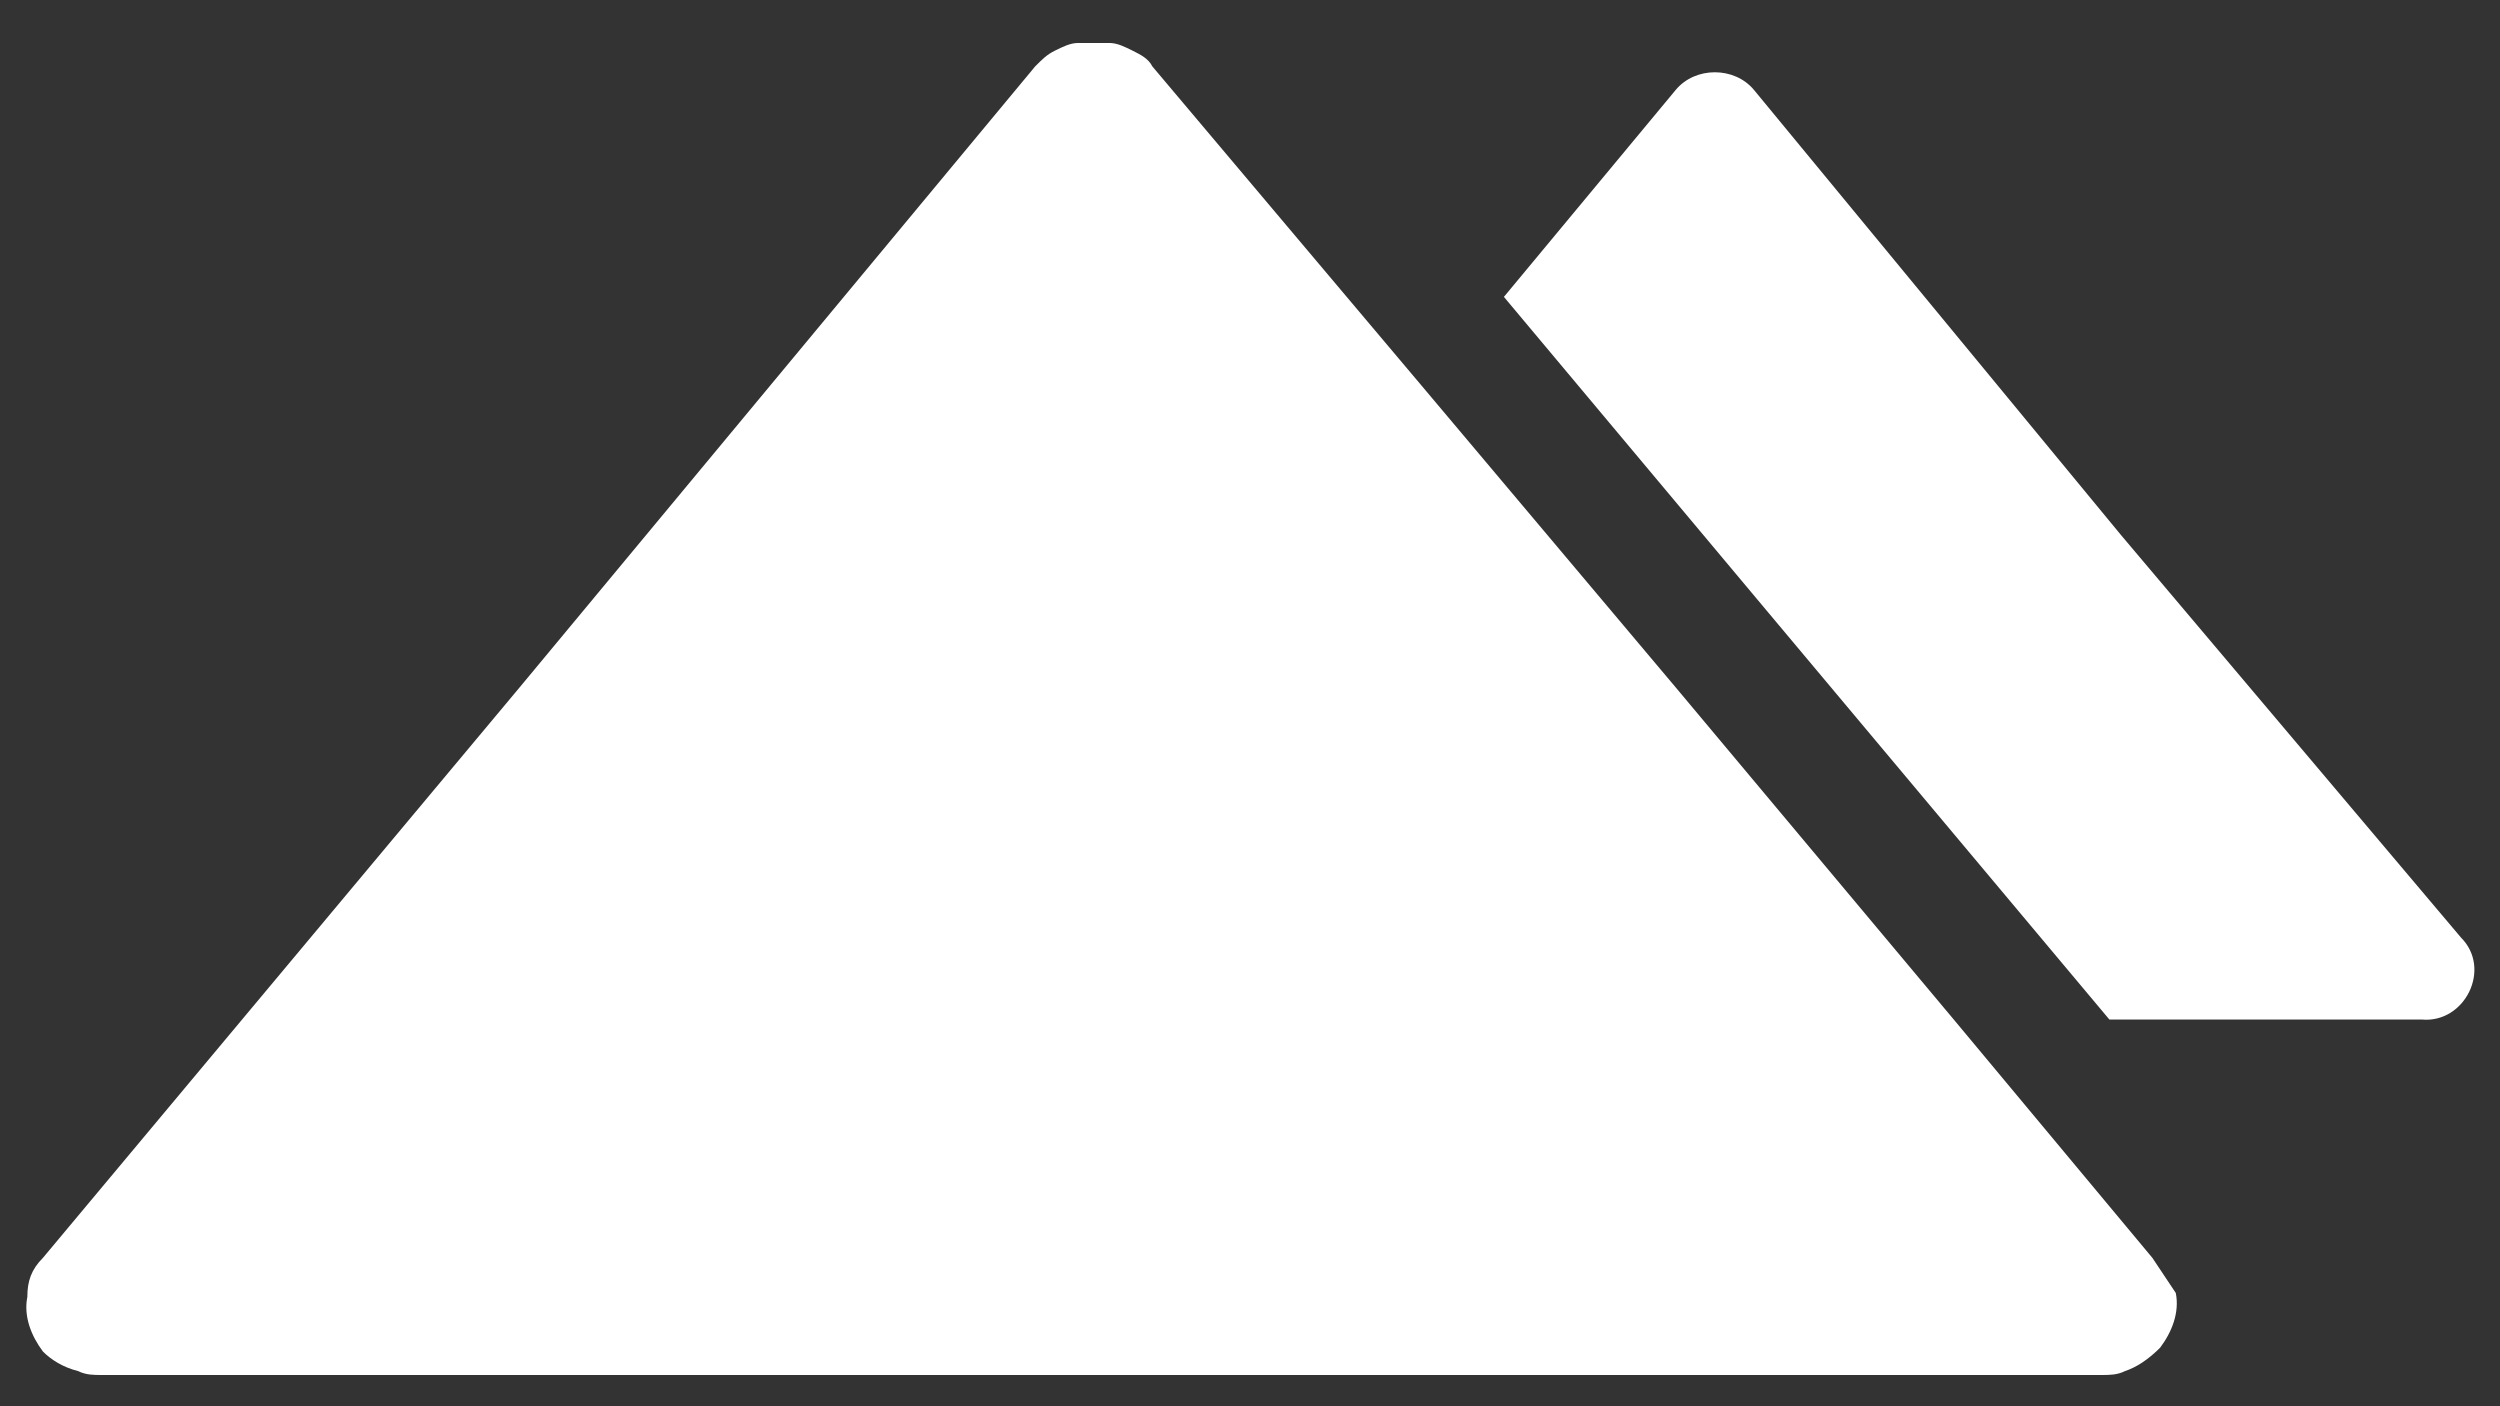 <?xml version="1.0" encoding="utf-8"?>
<!-- Generator: Adobe Illustrator 21.0.2, SVG Export Plug-In . SVG Version: 6.00 Build 0)  -->
<svg version="1.1" id="Ebene_1" xmlns="http://www.w3.org/2000/svg" xmlns:xlink="http://www.w3.org/1999/xlink" x="0px" y="0px"
	 viewBox="0 0 64 36" style="enable-background:new 0 0 64 36;" xml:space="preserve">
<rect x="0" y="0" width="64" height="36" fill="#333333" stroke="none"/>
<style type="text/css">
	.st0{fill:#FFFFFF;}
</style>
<g>
	<g>
		<path class="st0" d="M63,24l-8.7-10.3L44.9,2.3c-0.5-0.6-1.5-0.6-2,0l-4.4,5.3l6.7,8l8.8,10.5H62C63.1,26.2,63.8,24.8,63,24z"/>
	</g>
	<g>
		<path class="st0" d="M55.1,32.2l-5-6l-7.2-8.6L36.5,10l-7-8.3c-0.1-0.2-0.3-0.3-0.5-0.4c-0.2-0.1-0.4-0.2-0.6-0.2
			c-0.1,0-0.3,0-0.4,0c-0.1,0-0.3,0-0.4,0c-0.2,0-0.4,0.1-0.6,0.2c-0.2,0.1-0.3,0.2-0.5,0.4L13.3,17.6L1.1,32.2
			c-0.3,0.3-0.4,0.6-0.4,1c-0.1,0.5,0.1,1,0.4,1.4C1.3,34.8,1.6,35,2,35.1c0.2,0.1,0.4,0.1,0.6,0.1h25.6h25.6c0.2,0,0.4,0,0.6-0.1
			c0.3-0.1,0.6-0.3,0.9-0.6c0.3-0.4,0.5-0.9,0.4-1.4C55.5,32.8,55.3,32.5,55.1,32.2z"/>
	</g>
</g>
</svg>
